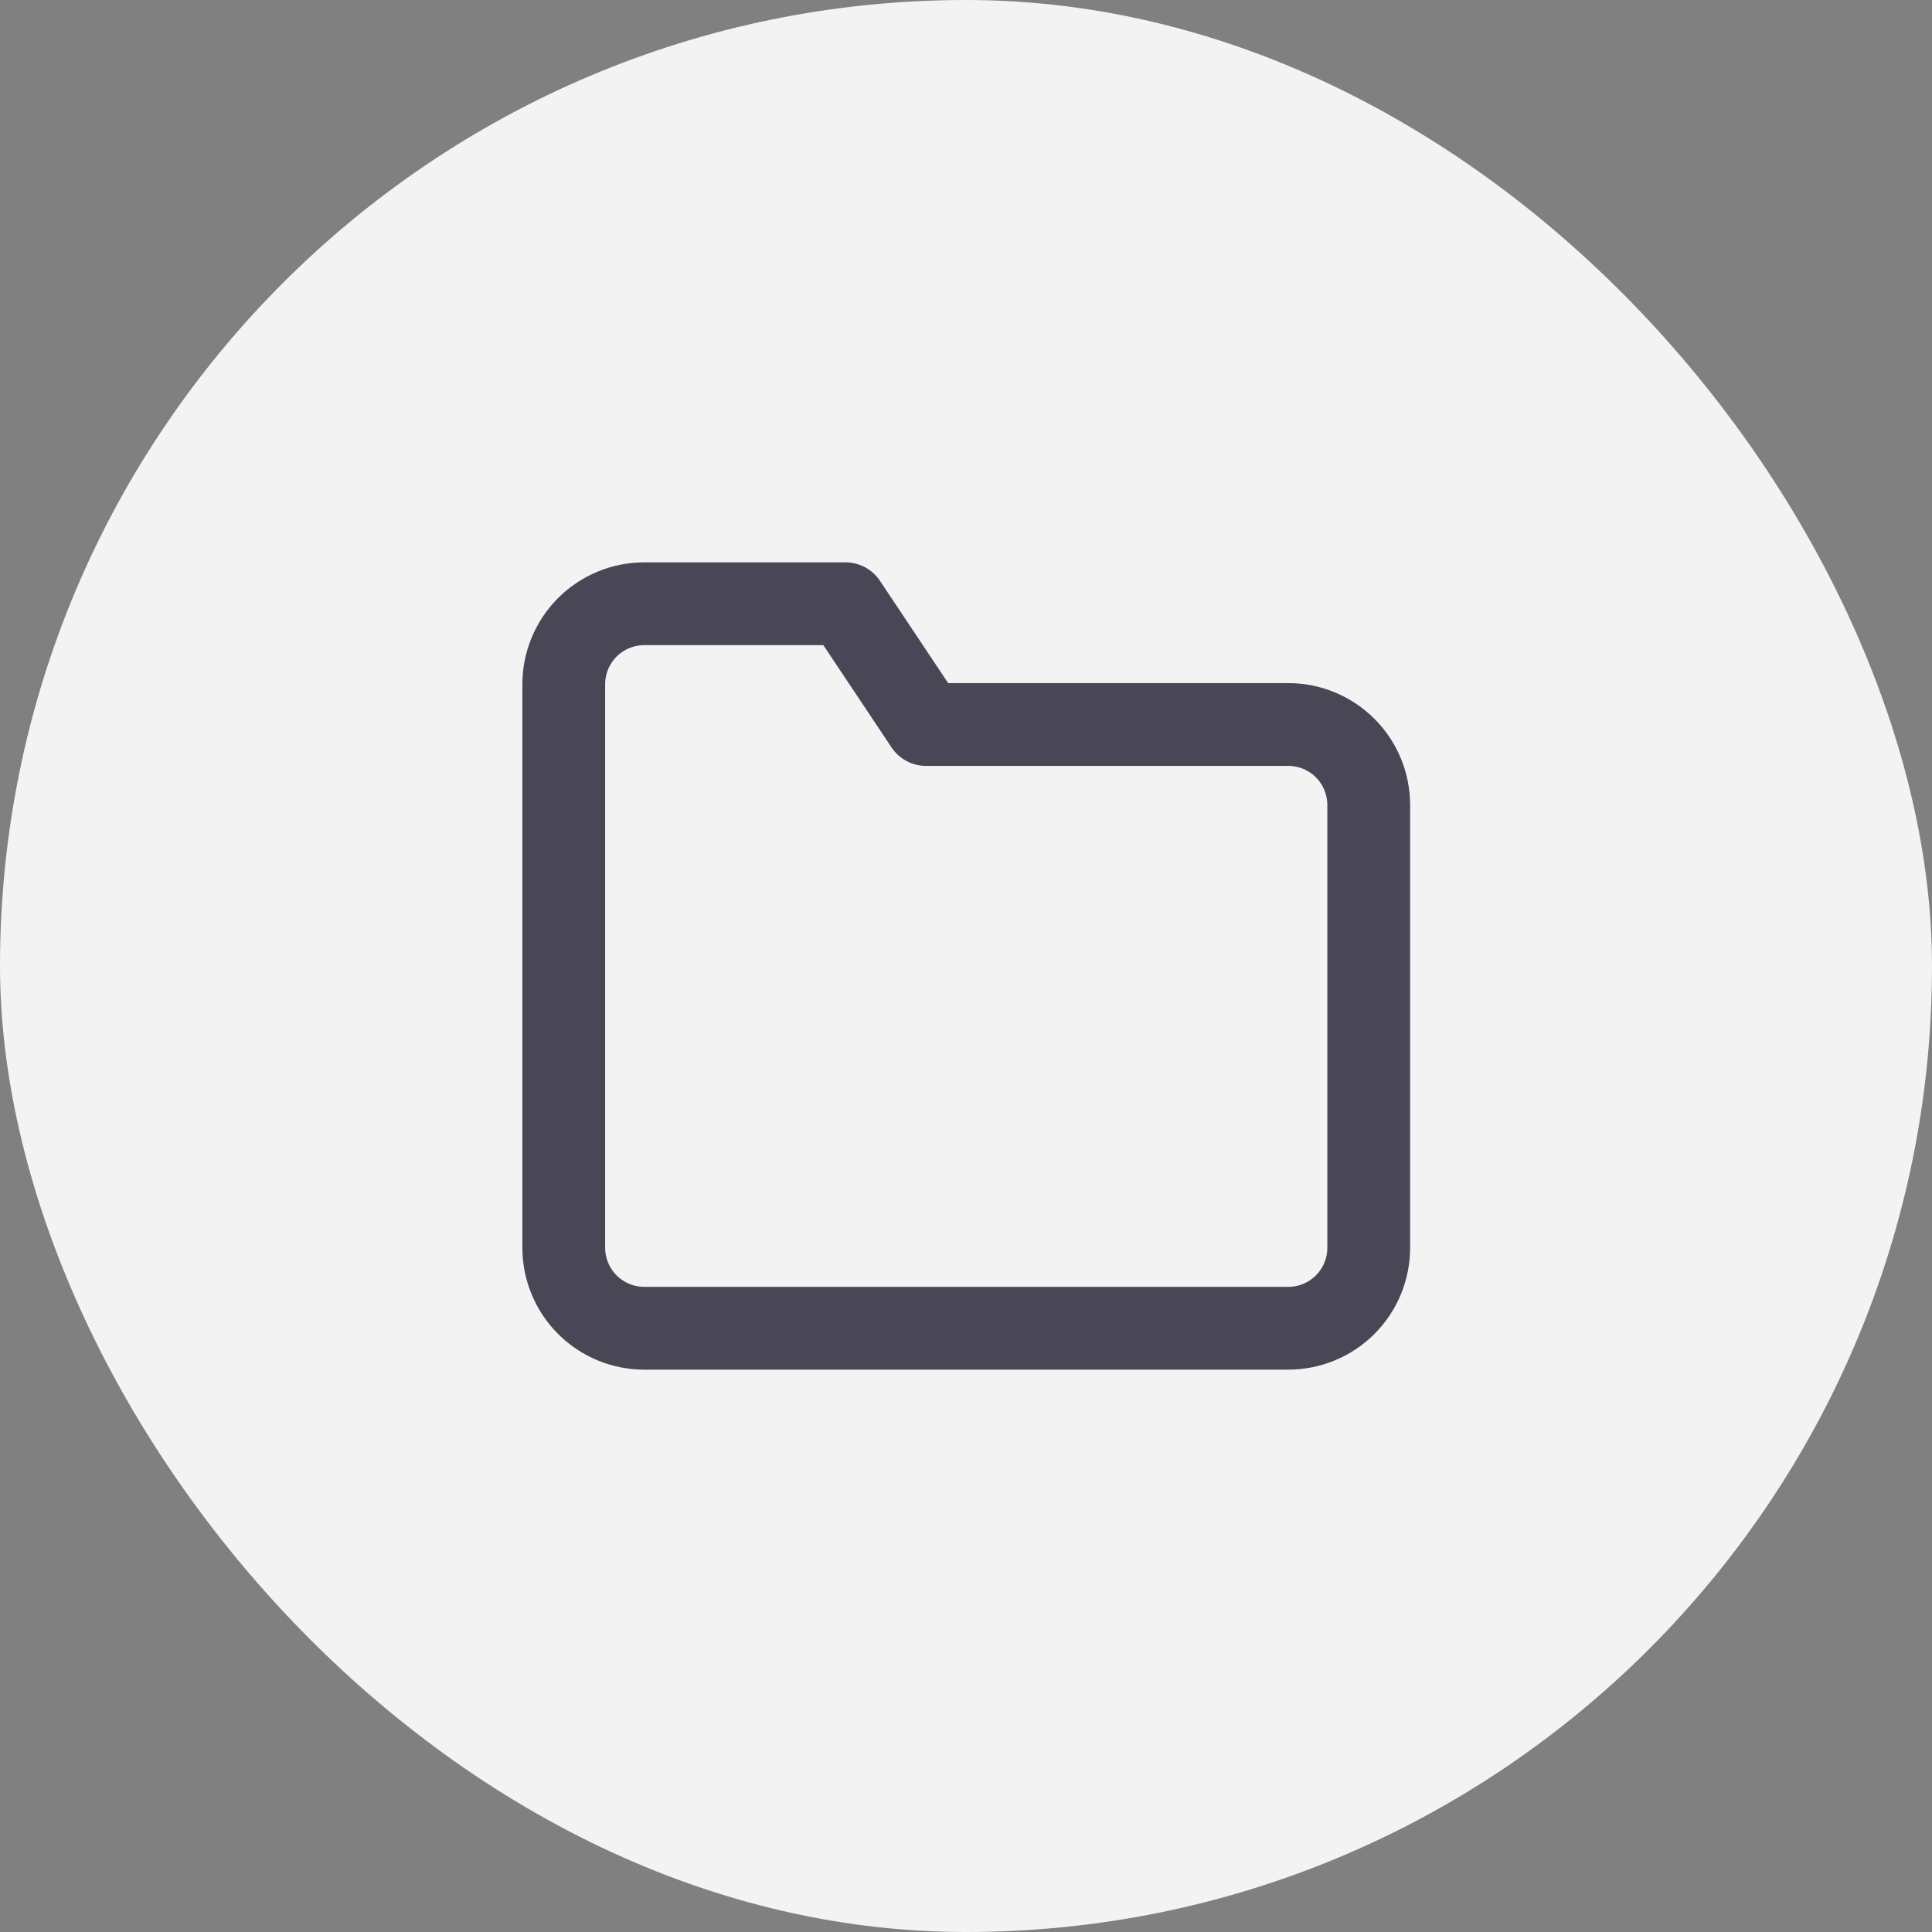 <svg width="40" height="40" viewBox="0 0 40 40" fill="none" xmlns="http://www.w3.org/2000/svg">
<rect x="0" y="0" width="40" height="40" fill="#808080" stroke="none"/>
<rect width="40" height="40" rx="20" fill="#F3F3F4"/>
<path d="M28.338 25.833C28.338 26.275 28.163 26.699 27.85 27.012C27.538 27.324 27.114 27.5 26.672 27.5H13.338C12.896 27.5 12.473 27.324 12.16 27.012C11.848 26.699 11.672 26.275 11.672 25.833V14.167C11.672 13.725 11.848 13.301 12.16 12.988C12.473 12.676 12.896 12.5 13.338 12.5H17.505L19.172 15H26.672C27.114 15 27.538 15.176 27.85 15.488C28.163 15.801 28.338 16.225 28.338 16.667V25.833Z" stroke="#494656" stroke-width="1.714" stroke-linecap="round" stroke-linejoin="round"/>
</svg>
